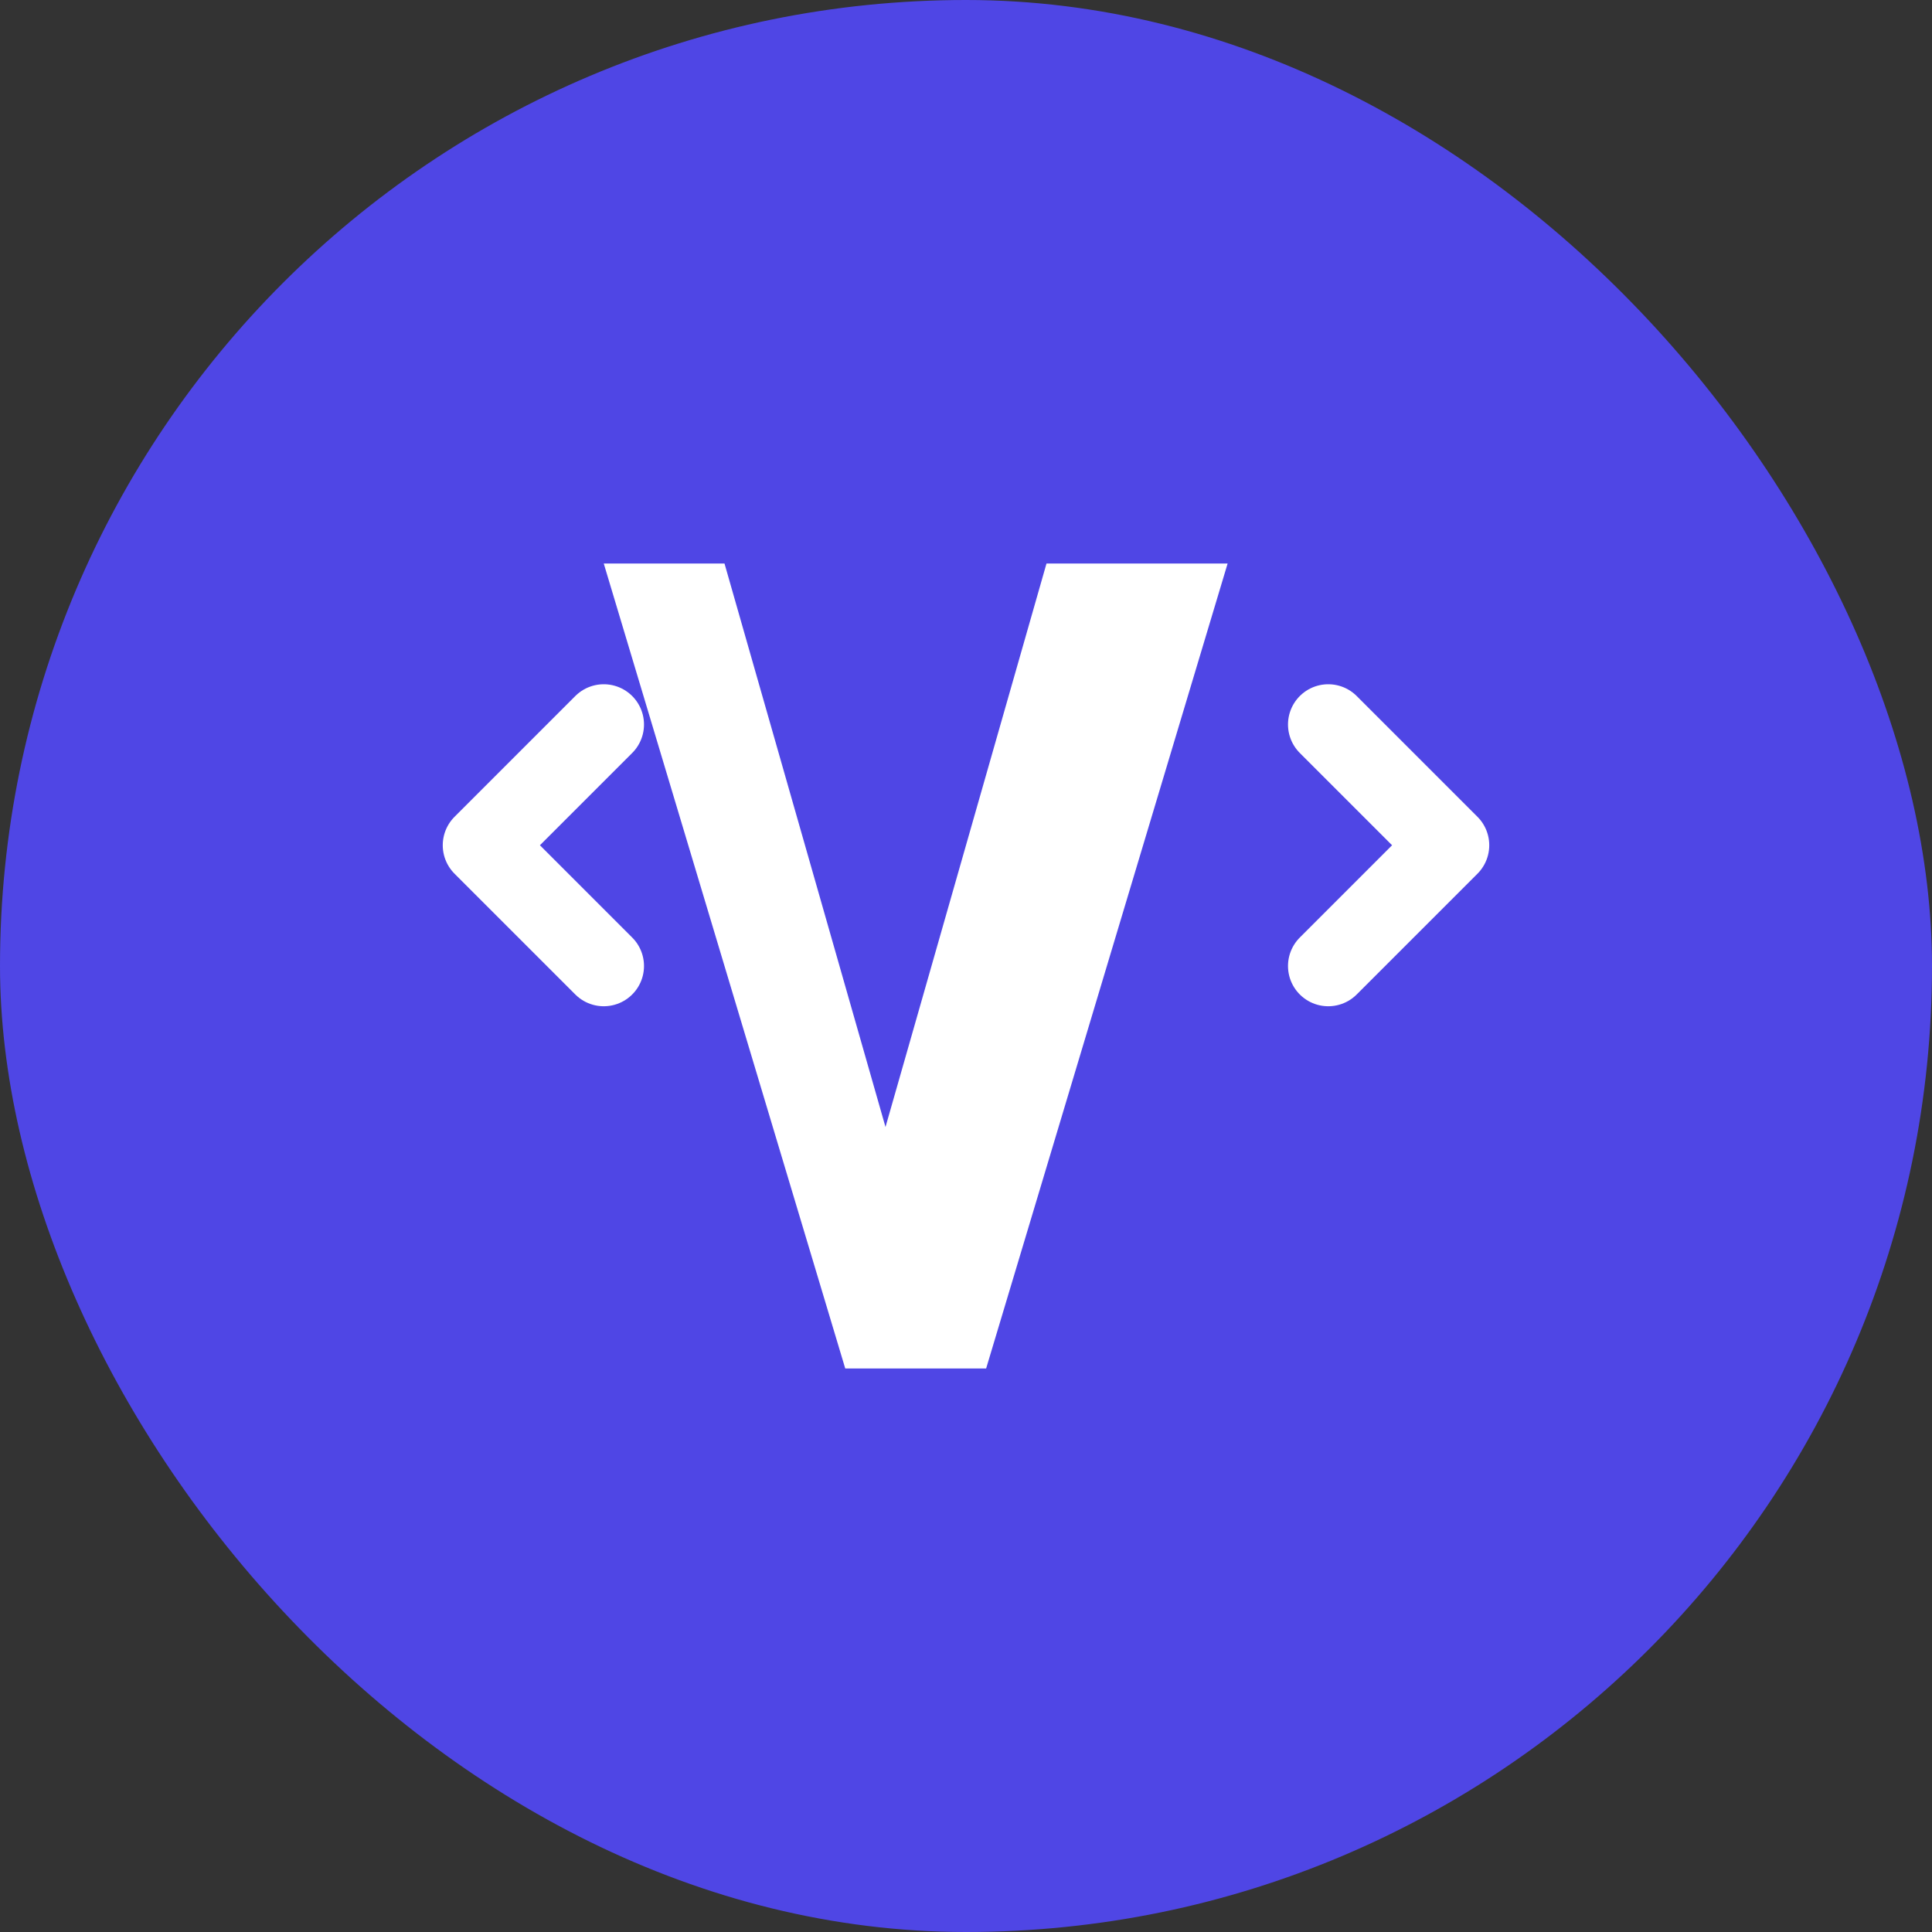 <svg width="48" height="48" viewBox="0 0 48 48" fill="none" xmlns="http://www.w3.org/2000/svg">
  <rect x="0" y="0" width="48" height="48" fill="#333333" stroke="none"/>
  <rect width="48" height="48" rx="24" fill="#4F46E5"/>
  <path d="M15 14L21 34H24.5L30.5 14H26L22 28L18 14H15Z" fill="white"/>
  <path d="M33 18L36 21L33 24" stroke="white" stroke-width="2" stroke-linecap="round" stroke-linejoin="round"/>
  <path d="M15 18L12 21L15 24" stroke="white" stroke-width="2" stroke-linecap="round" stroke-linejoin="round"/>
</svg>